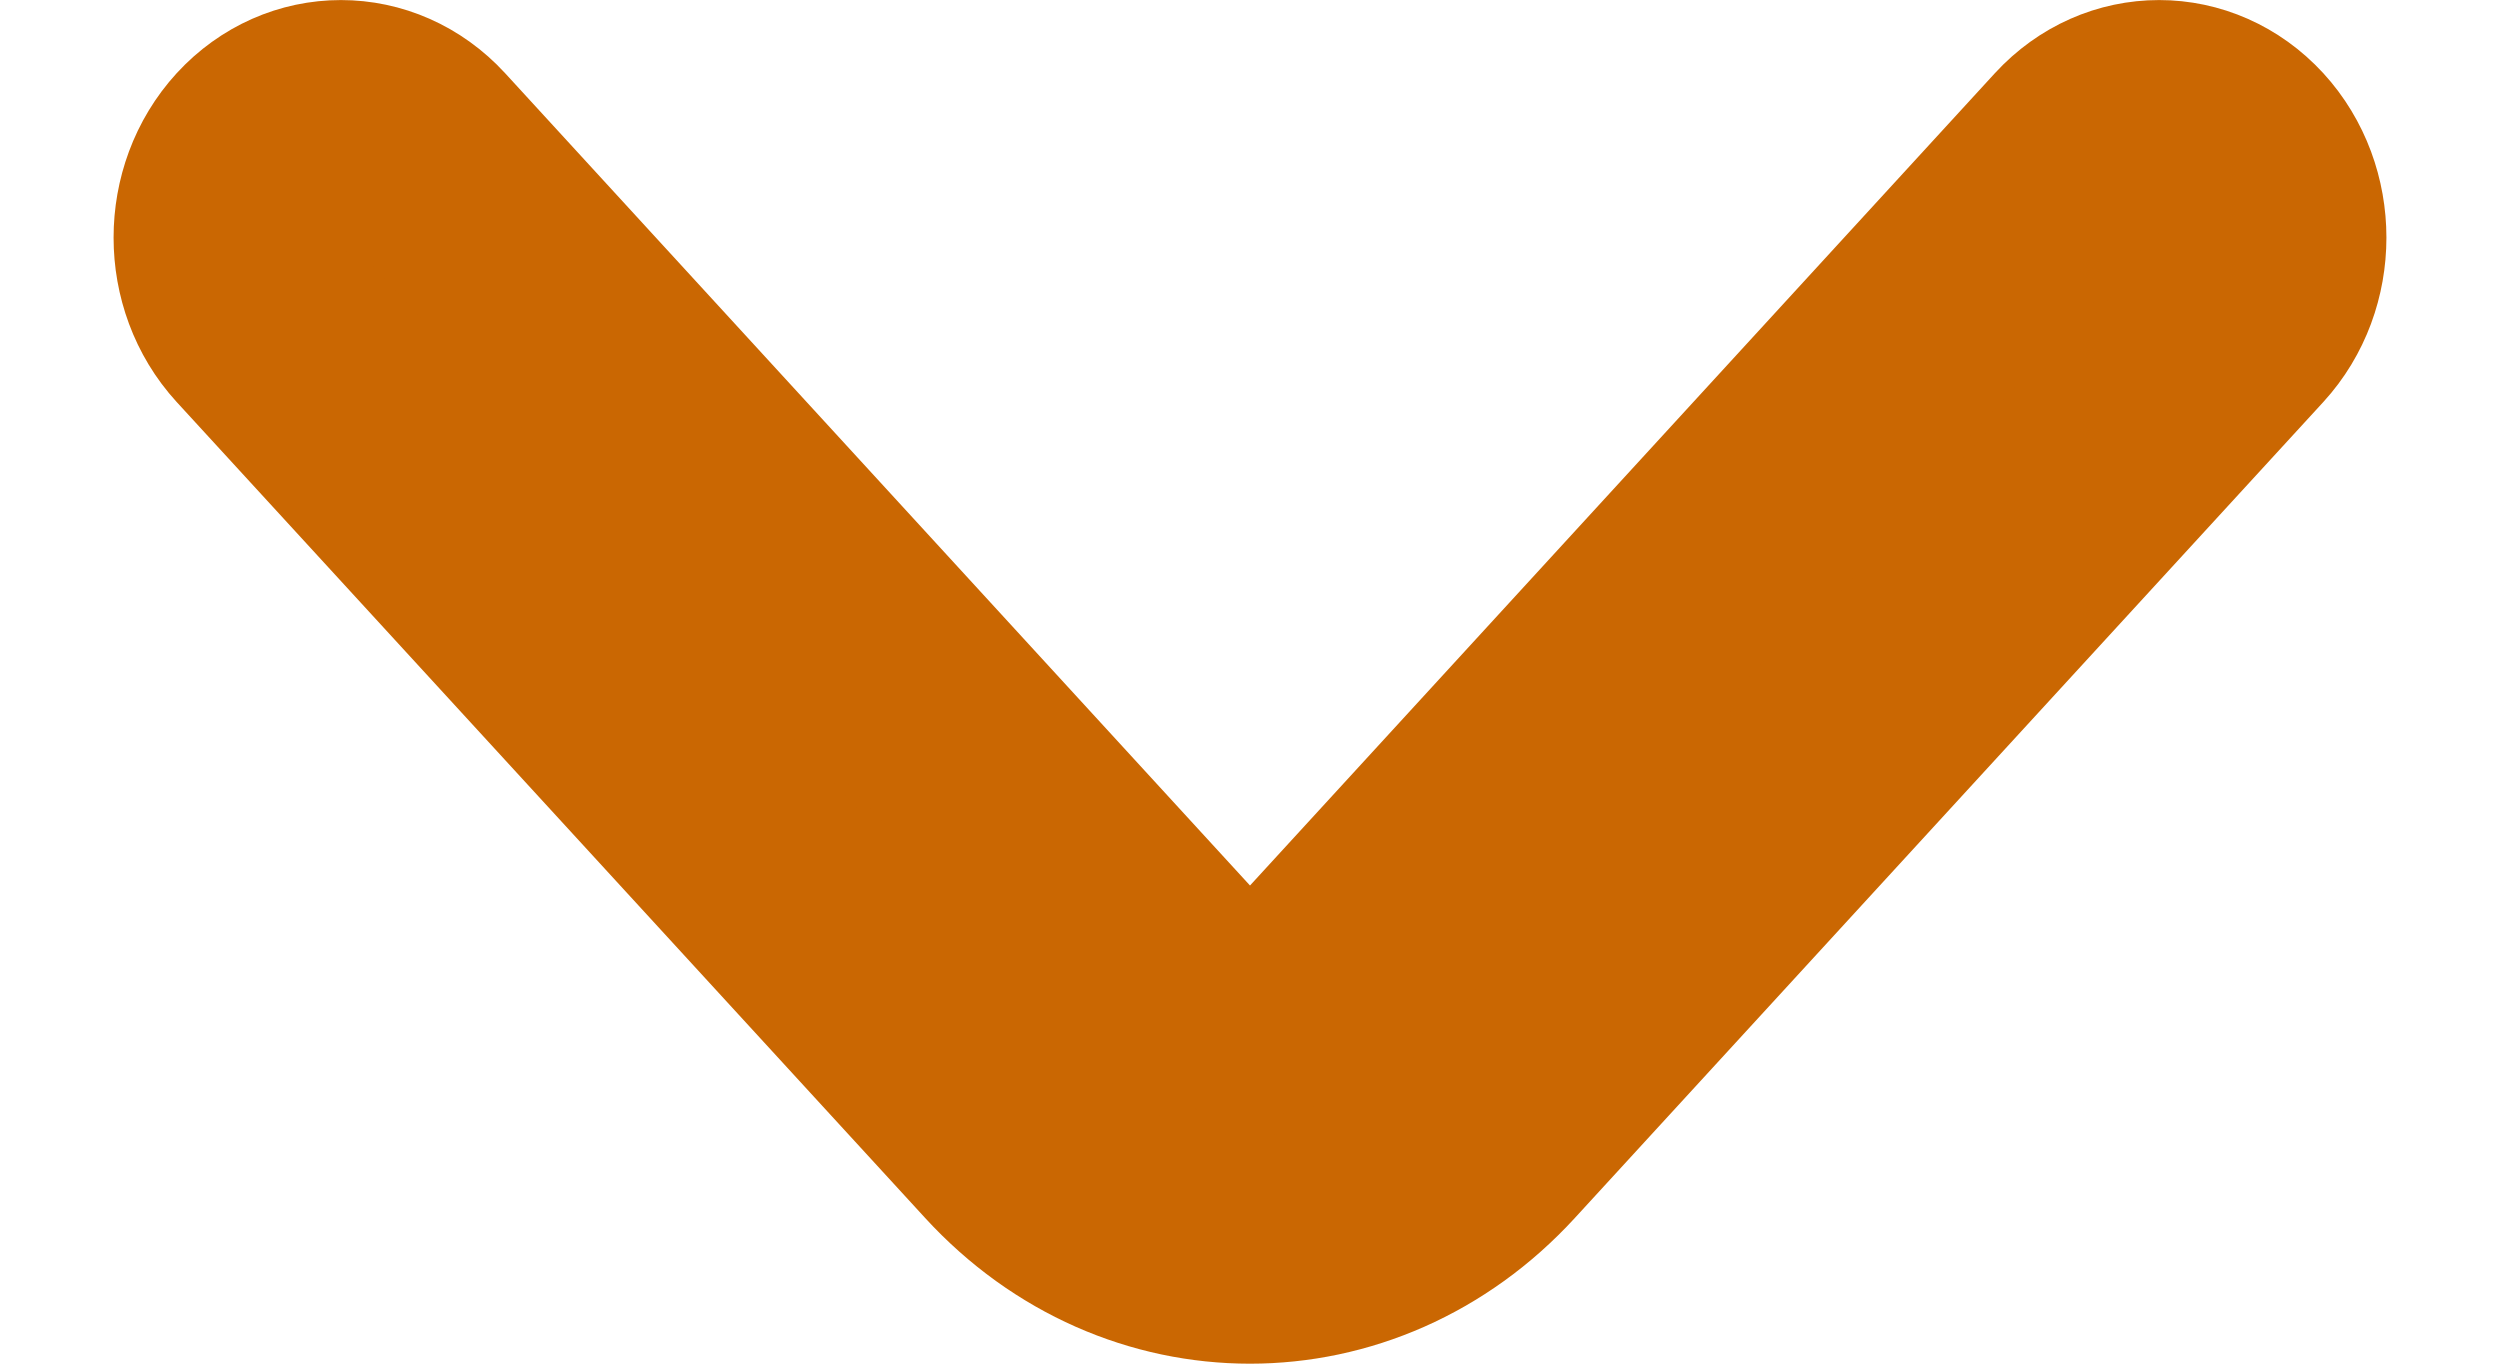 <svg width="11" height="6" viewBox="0 0 11 6" fill="none" xmlns="http://www.w3.org/2000/svg">
<path fill-rule="evenodd" clip-rule="evenodd" d="M1.146 0.66C1.342 0.447 1.658 0.447 1.854 0.66L5.146 4.25C5.342 4.463 5.658 4.463 5.854 4.25L9.146 0.66C9.342 0.447 9.658 0.447 9.854 0.66C10.049 0.873 10.049 1.218 9.854 1.431L6.561 5.021C5.975 5.66 5.025 5.66 4.439 5.021L1.146 1.431C0.951 1.218 0.951 0.873 1.146 0.66Z" fill="#CA6702" stroke="#CA6702" stroke-linecap="round"/>
</svg>
